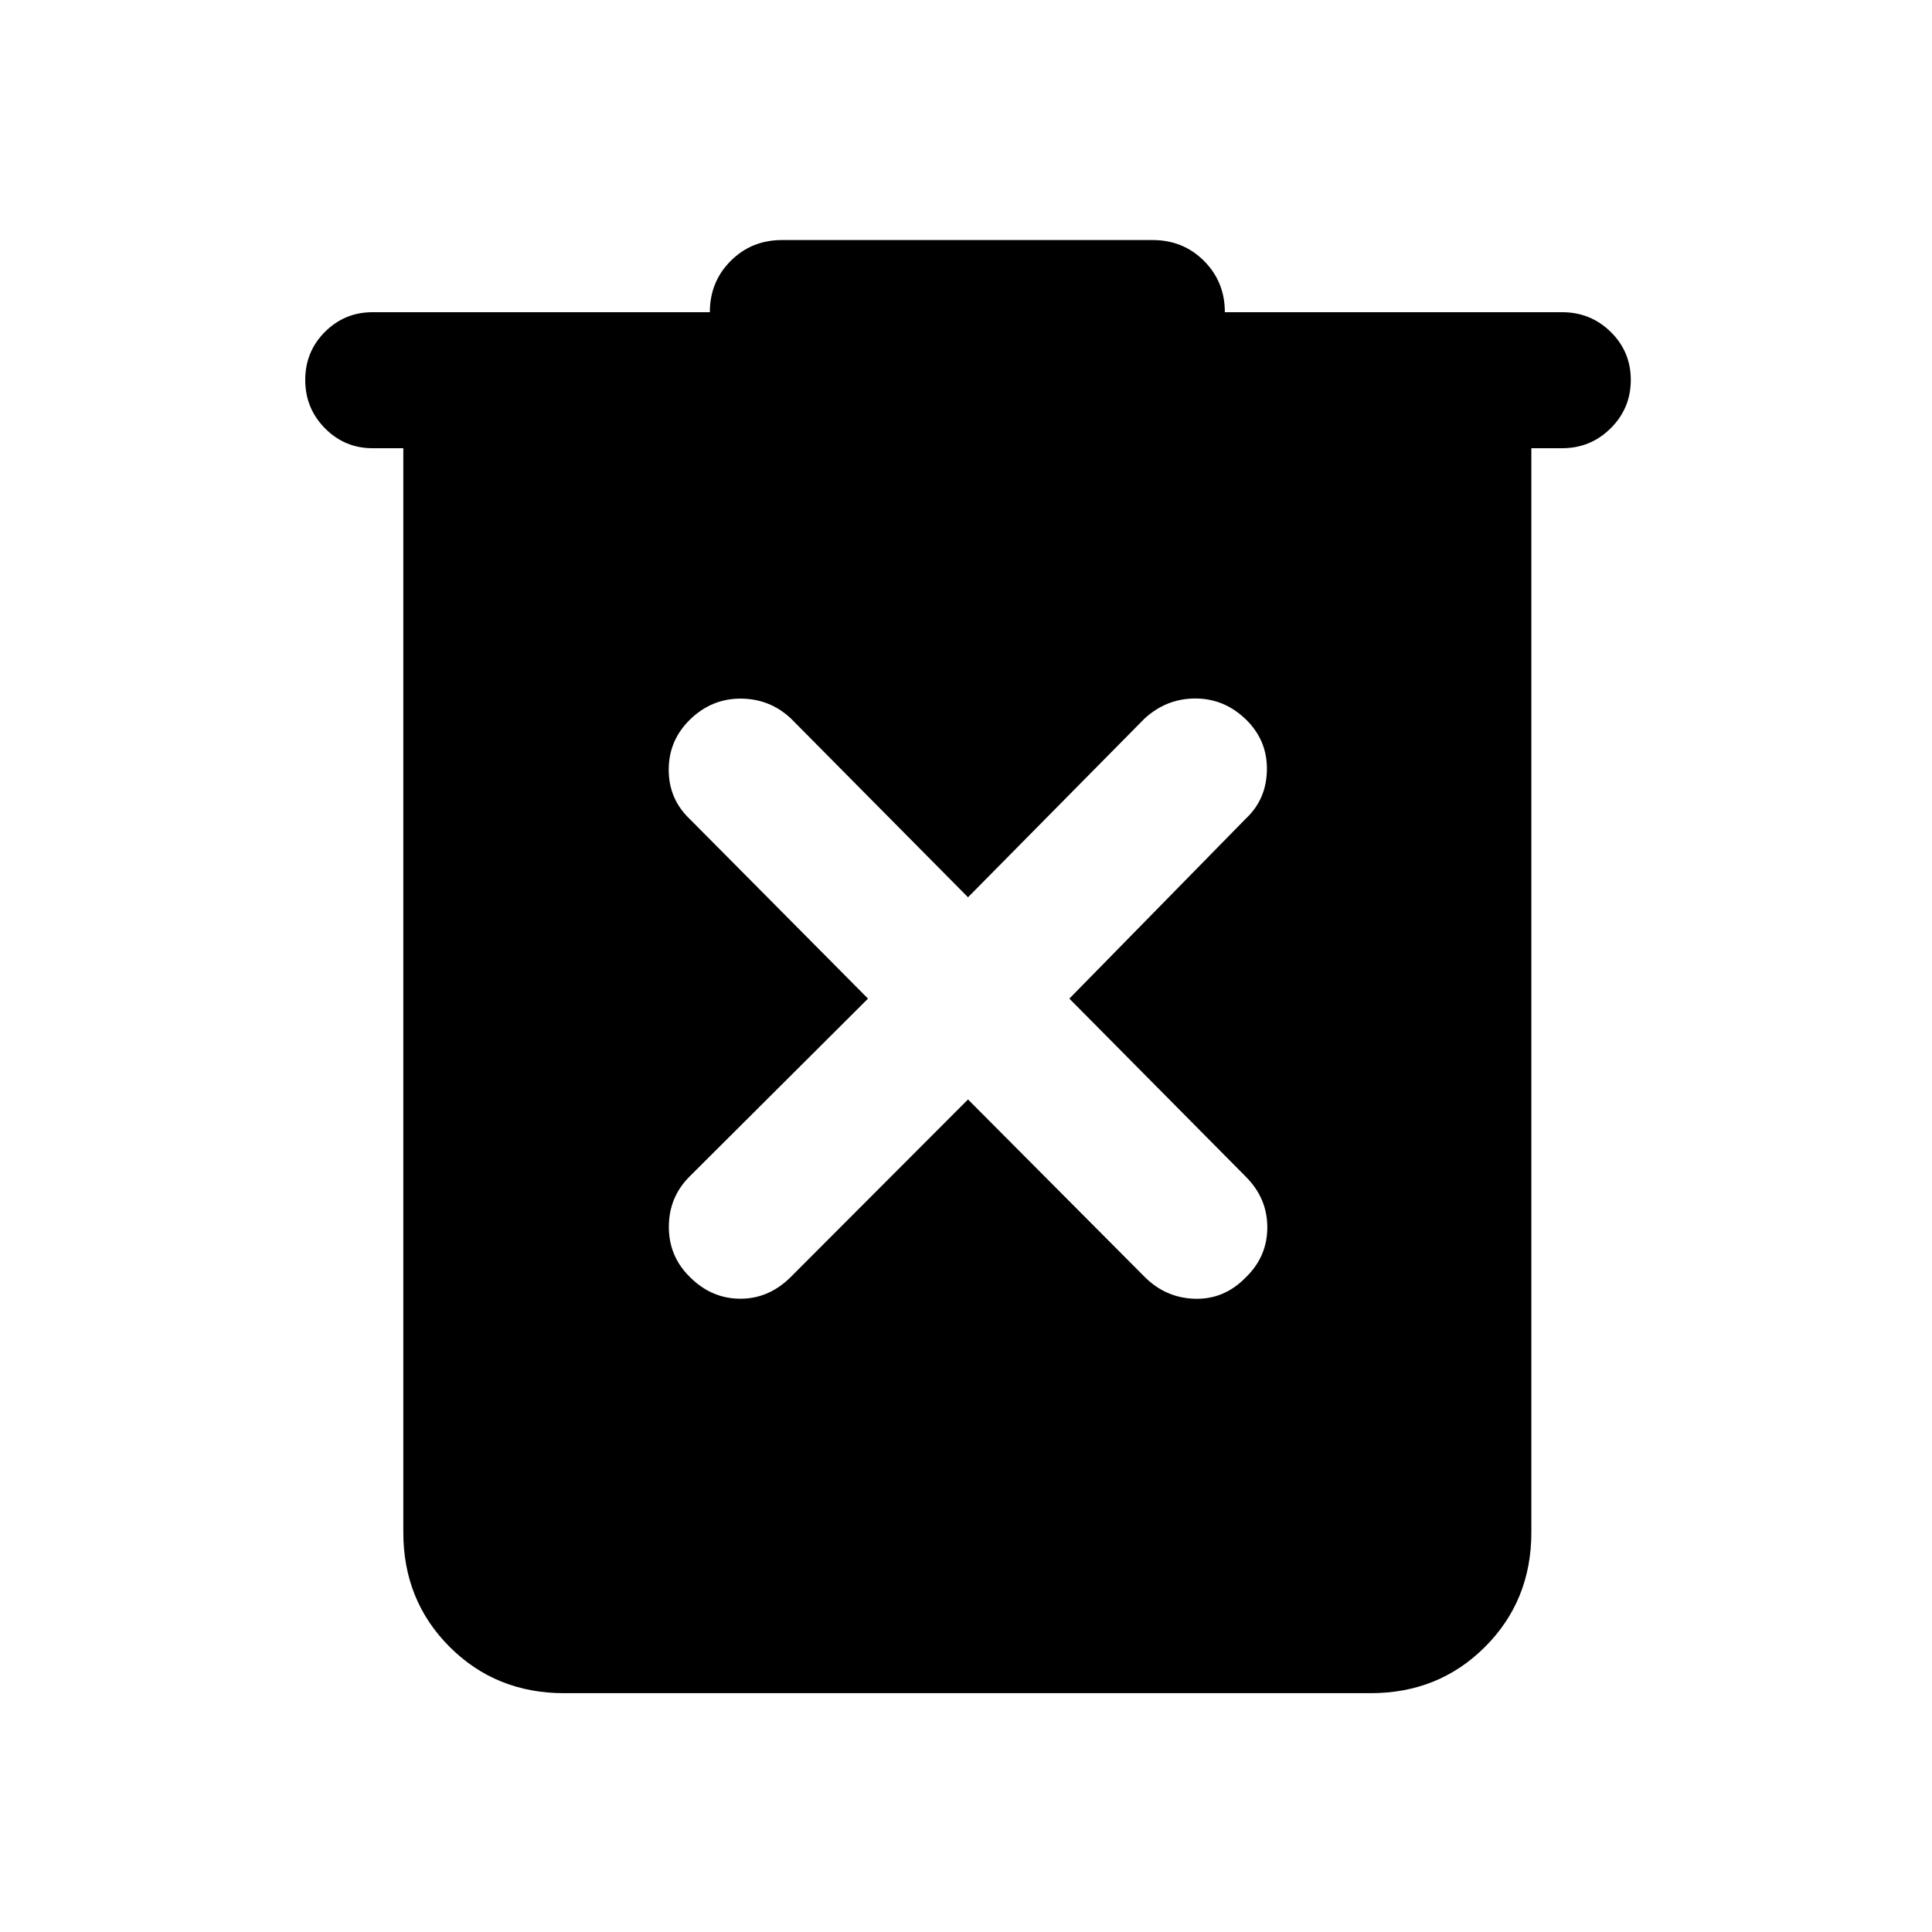 <svg xmlns="http://www.w3.org/2000/svg" height="40" viewBox="0 -960 960 960" width="40"><path d="M280.31-118.67q-33.87 0-56.89-23.01-23.01-23.01-23.01-56.89v-538.71h-15.28q-13.87 0-23.67-9.92-9.79-9.92-9.79-24t9.78-23.88q9.79-9.79 23.68-9.79h167.59q0-15.13 10.36-25.49 10.36-10.36 25.48-10.36h184.21q15.13 0 25.49 10.36 10.36 10.36 10.36 25.49H776.2q14.18 0 24.15 9.79 9.98 9.8 9.98 23.88 0 14.08-9.98 24-9.97 9.92-24.15 9.92h-15.28v538.71q0 33.88-23.01 56.89-23.01 23.01-56.89 23.01H280.31ZM481-413.69l87.67 88.07q10.5 10.57 25.08 10.97 14.58.39 25.28-10.63 10.69-10.36 10.69-24.85 0-14.49-10.69-25.18l-87.67-88.48 87.67-89.42q10.3-9.64 10.49-24.32.2-14.67-10.49-25.03-10.7-10.36-25.09-10.36t-25.27 10.02L481-514.15l-87.92-88.75q-10.5-9.89-24.96-9.96-14.45-.06-25.15 10.3-10.69 10.36-10.69 25.05 0 14.69 10.69 24.71l88.34 89.01-88.34 88.07q-10.56 10.31-10.62 25.19-.07 14.89 10.62 25.25 10.7 10.61 24.96 10.61 14.26 0 25.15-10.95L481-413.69Z"/></svg>